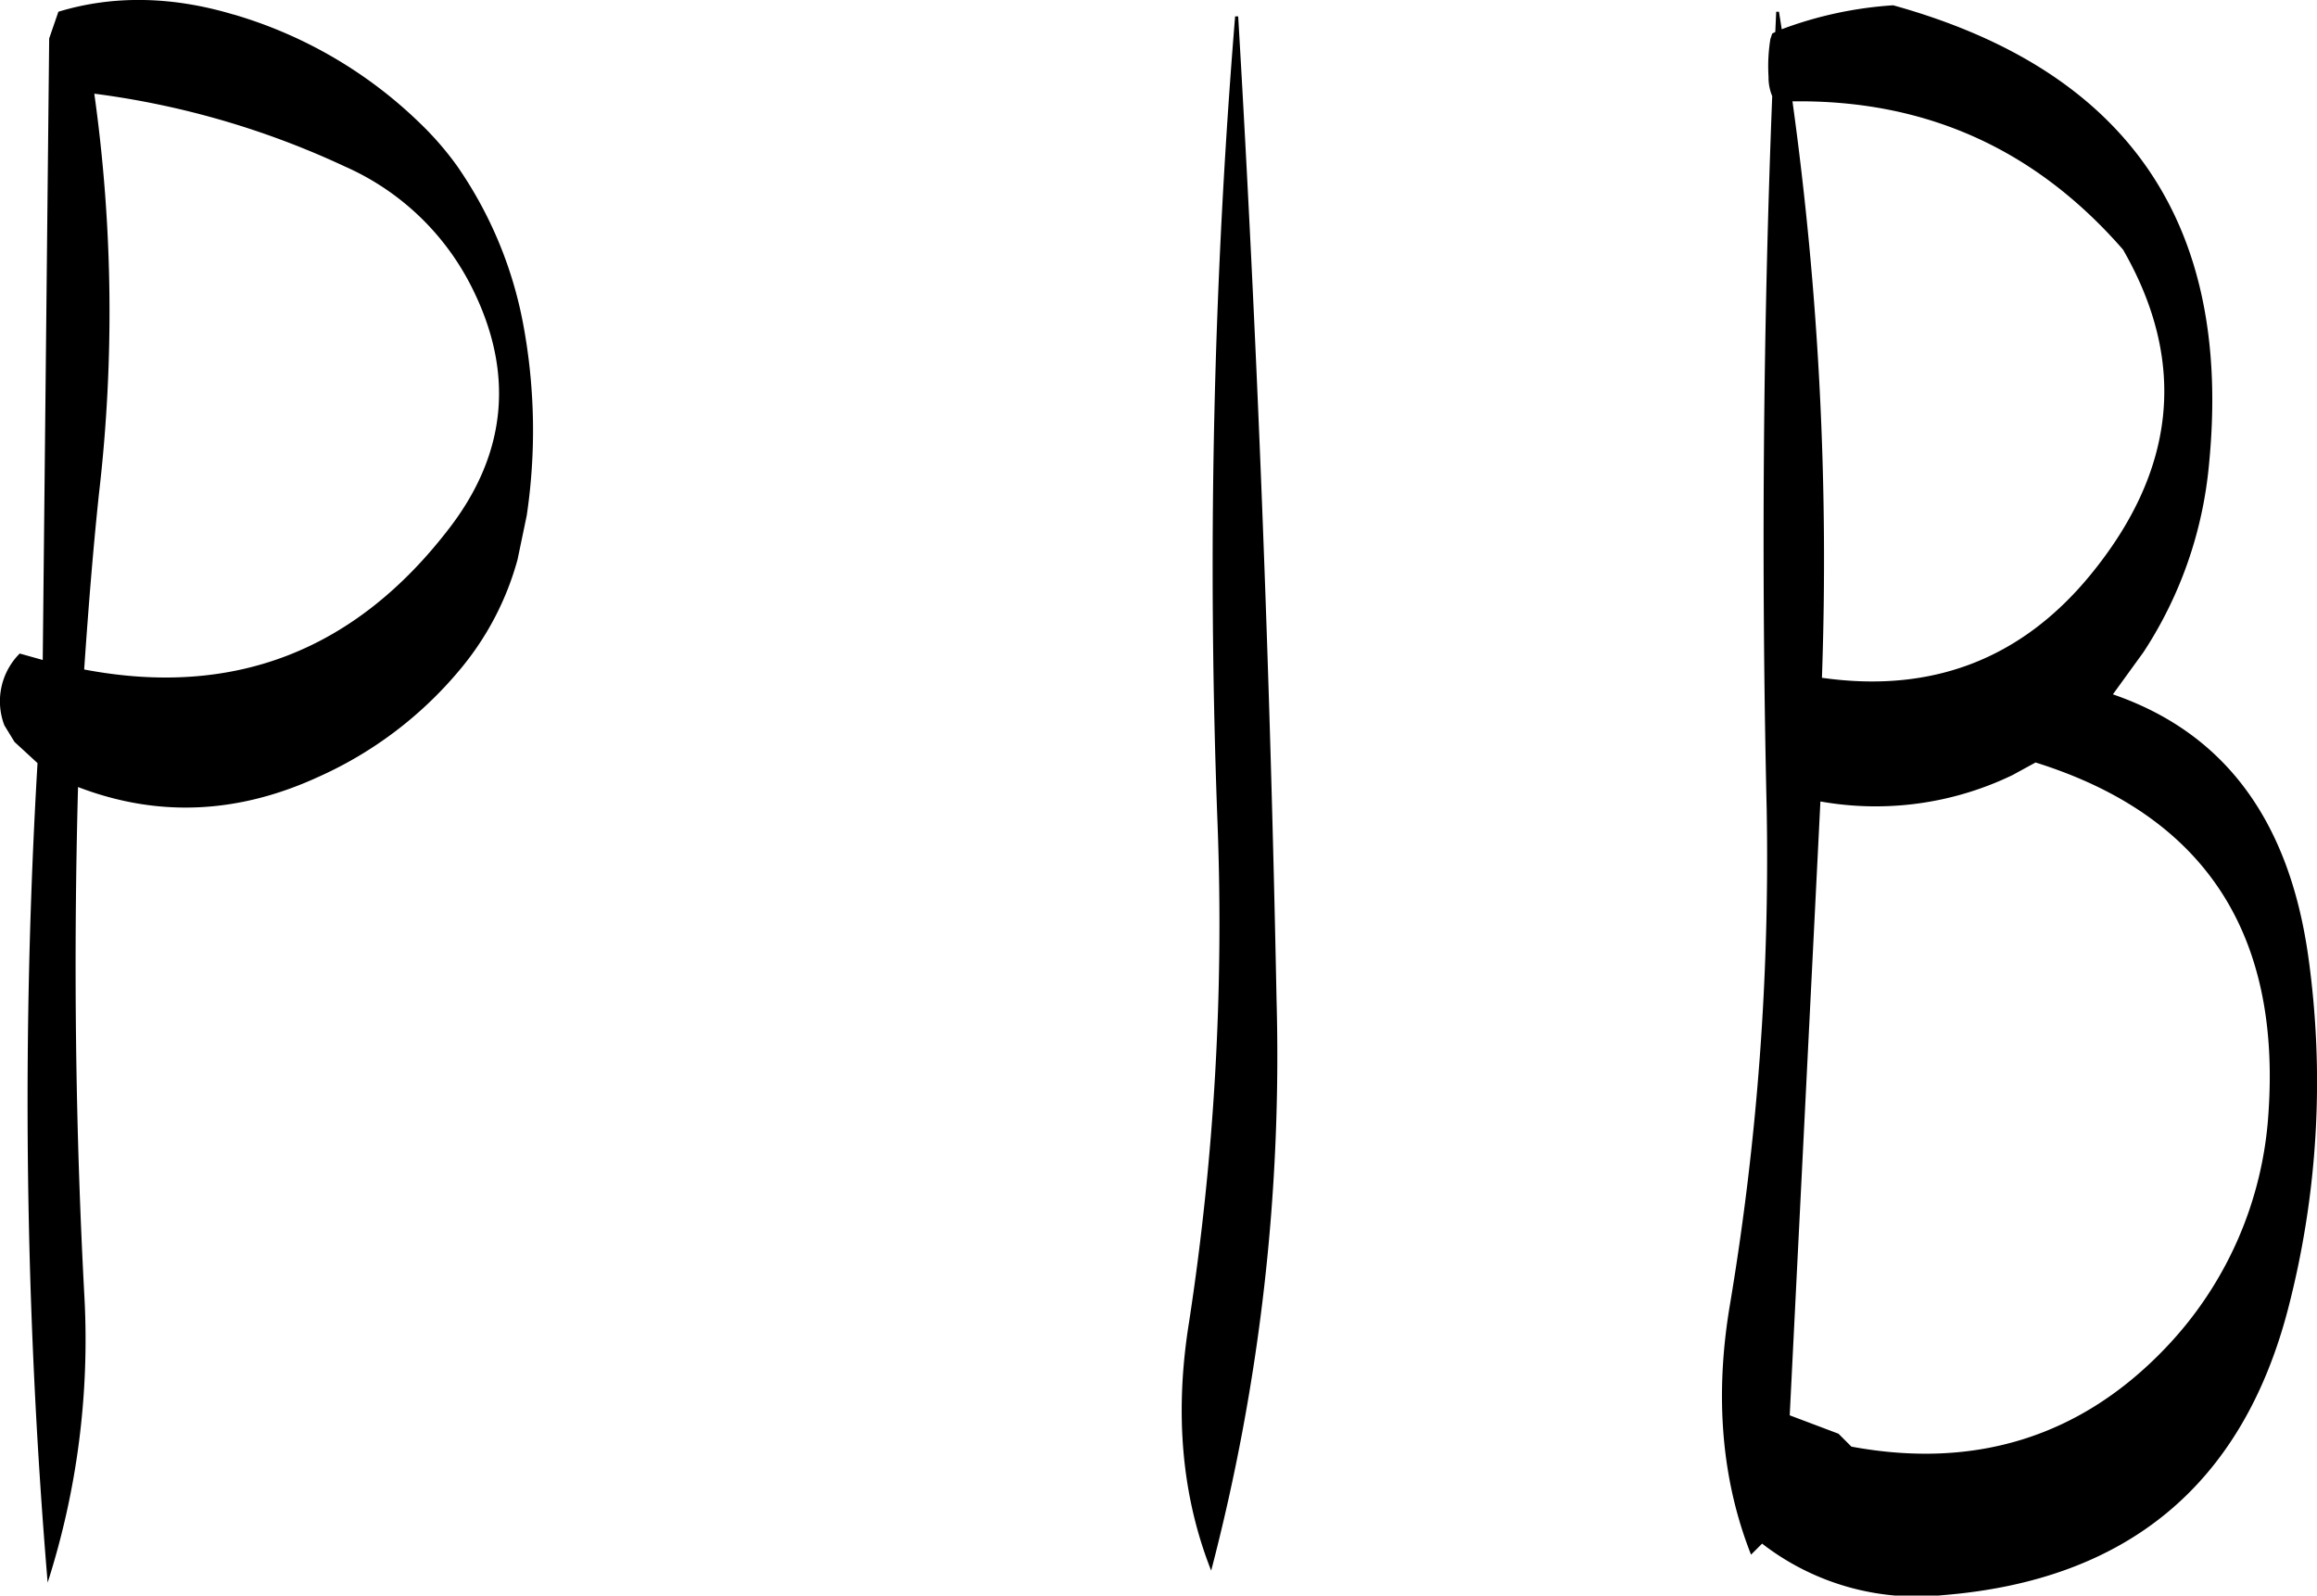 <svg id="Layer_1" data-name="Layer 1" xmlns="http://www.w3.org/2000/svg" viewBox="0 0 301.97 207.94"><defs><style>.cls-1{fill-rule:evenodd;}</style></defs><path class="cls-1" d="M158,260.4a204.9,204.9,0,0,0-.6-52.2,110.38,110.38,0,0,1,32.64,9.48,33.72,33.72,0,0,1,16.68,16c5.4,10.92,4.44,21.36-3,31.08-12.24,16-28.08,22.2-47.64,18.48C156.6,275.64,157.2,268,158,260.4Zm148.08-62.28a880.05,880.05,0,0,0-2.28,105.48,342.52,342.52,0,0,1-3.72,64.68q-2.88,17.82,2.88,32.4a265.19,265.19,0,0,0,8.52-74.4q-1.26-64.62-5-128.16Zm-130.56-.24c-8-2.4-15.72-2.52-22.8-.36l-1.2,3.48-.84,81-3-.84a8.79,8.79,0,0,0-2,9.36l1.32,2.16,3,2.76a752.08,752.08,0,0,0,1.32,106.8,103.79,103.79,0,0,0,4.8-37.08c-1.2-22.2-1.44-44.4-.84-66.6,10.44,4,20.88,3.48,31.32-1.32A51.15,51.15,0,0,0,205,283.32a37.82,37.82,0,0,0,7.56-14.4l1.2-5.76a75.39,75.39,0,0,0-.36-24.36,53.28,53.28,0,0,0-8.76-21.24,40.51,40.51,0,0,0-4.8-5.52A58.35,58.35,0,0,0,175.56,197.88ZM417.48,271q-13.5,16.38-34.92,13.32a436.08,436.08,0,0,0-3.84-75.12c17.4-.24,31.68,6.24,43.08,19.32Q434.4,250.44,417.48,271Zm-7.08,24.36q32.76,10.26,30.36,45.6a48.67,48.67,0,0,1-13.44,30.72c-11,11.52-24.72,15.84-40.92,12.84l-1.68-1.68-6.36-2.4,4-80A41.05,41.05,0,0,0,407.4,297Zm-34.32-95-.24.72a22.2,22.2,0,0,0-.24,4.92,6.27,6.27,0,0,0,.48,2.52c-1.2,30.6-1.44,61.68-.72,93a352.12,352.12,0,0,1-4.8,64.56c-2,11.88-1.08,22.8,2.76,32.52l1.44-1.44a32.93,32.93,0,0,0,23.52,6.72q36-2.88,45-37.2a117.58,117.58,0,0,0,2.64-46.2c-2.52-17.64-10.92-29-25.44-34l4-5.52A53.54,53.54,0,0,0,433,256.56q4.68-47.16-41.16-59.88a50.69,50.69,0,0,0-14.52,3.12l-.36-2.28h-.36l-.12,2.64Z" transform="translate(-145.11 -195.99)"/></svg>